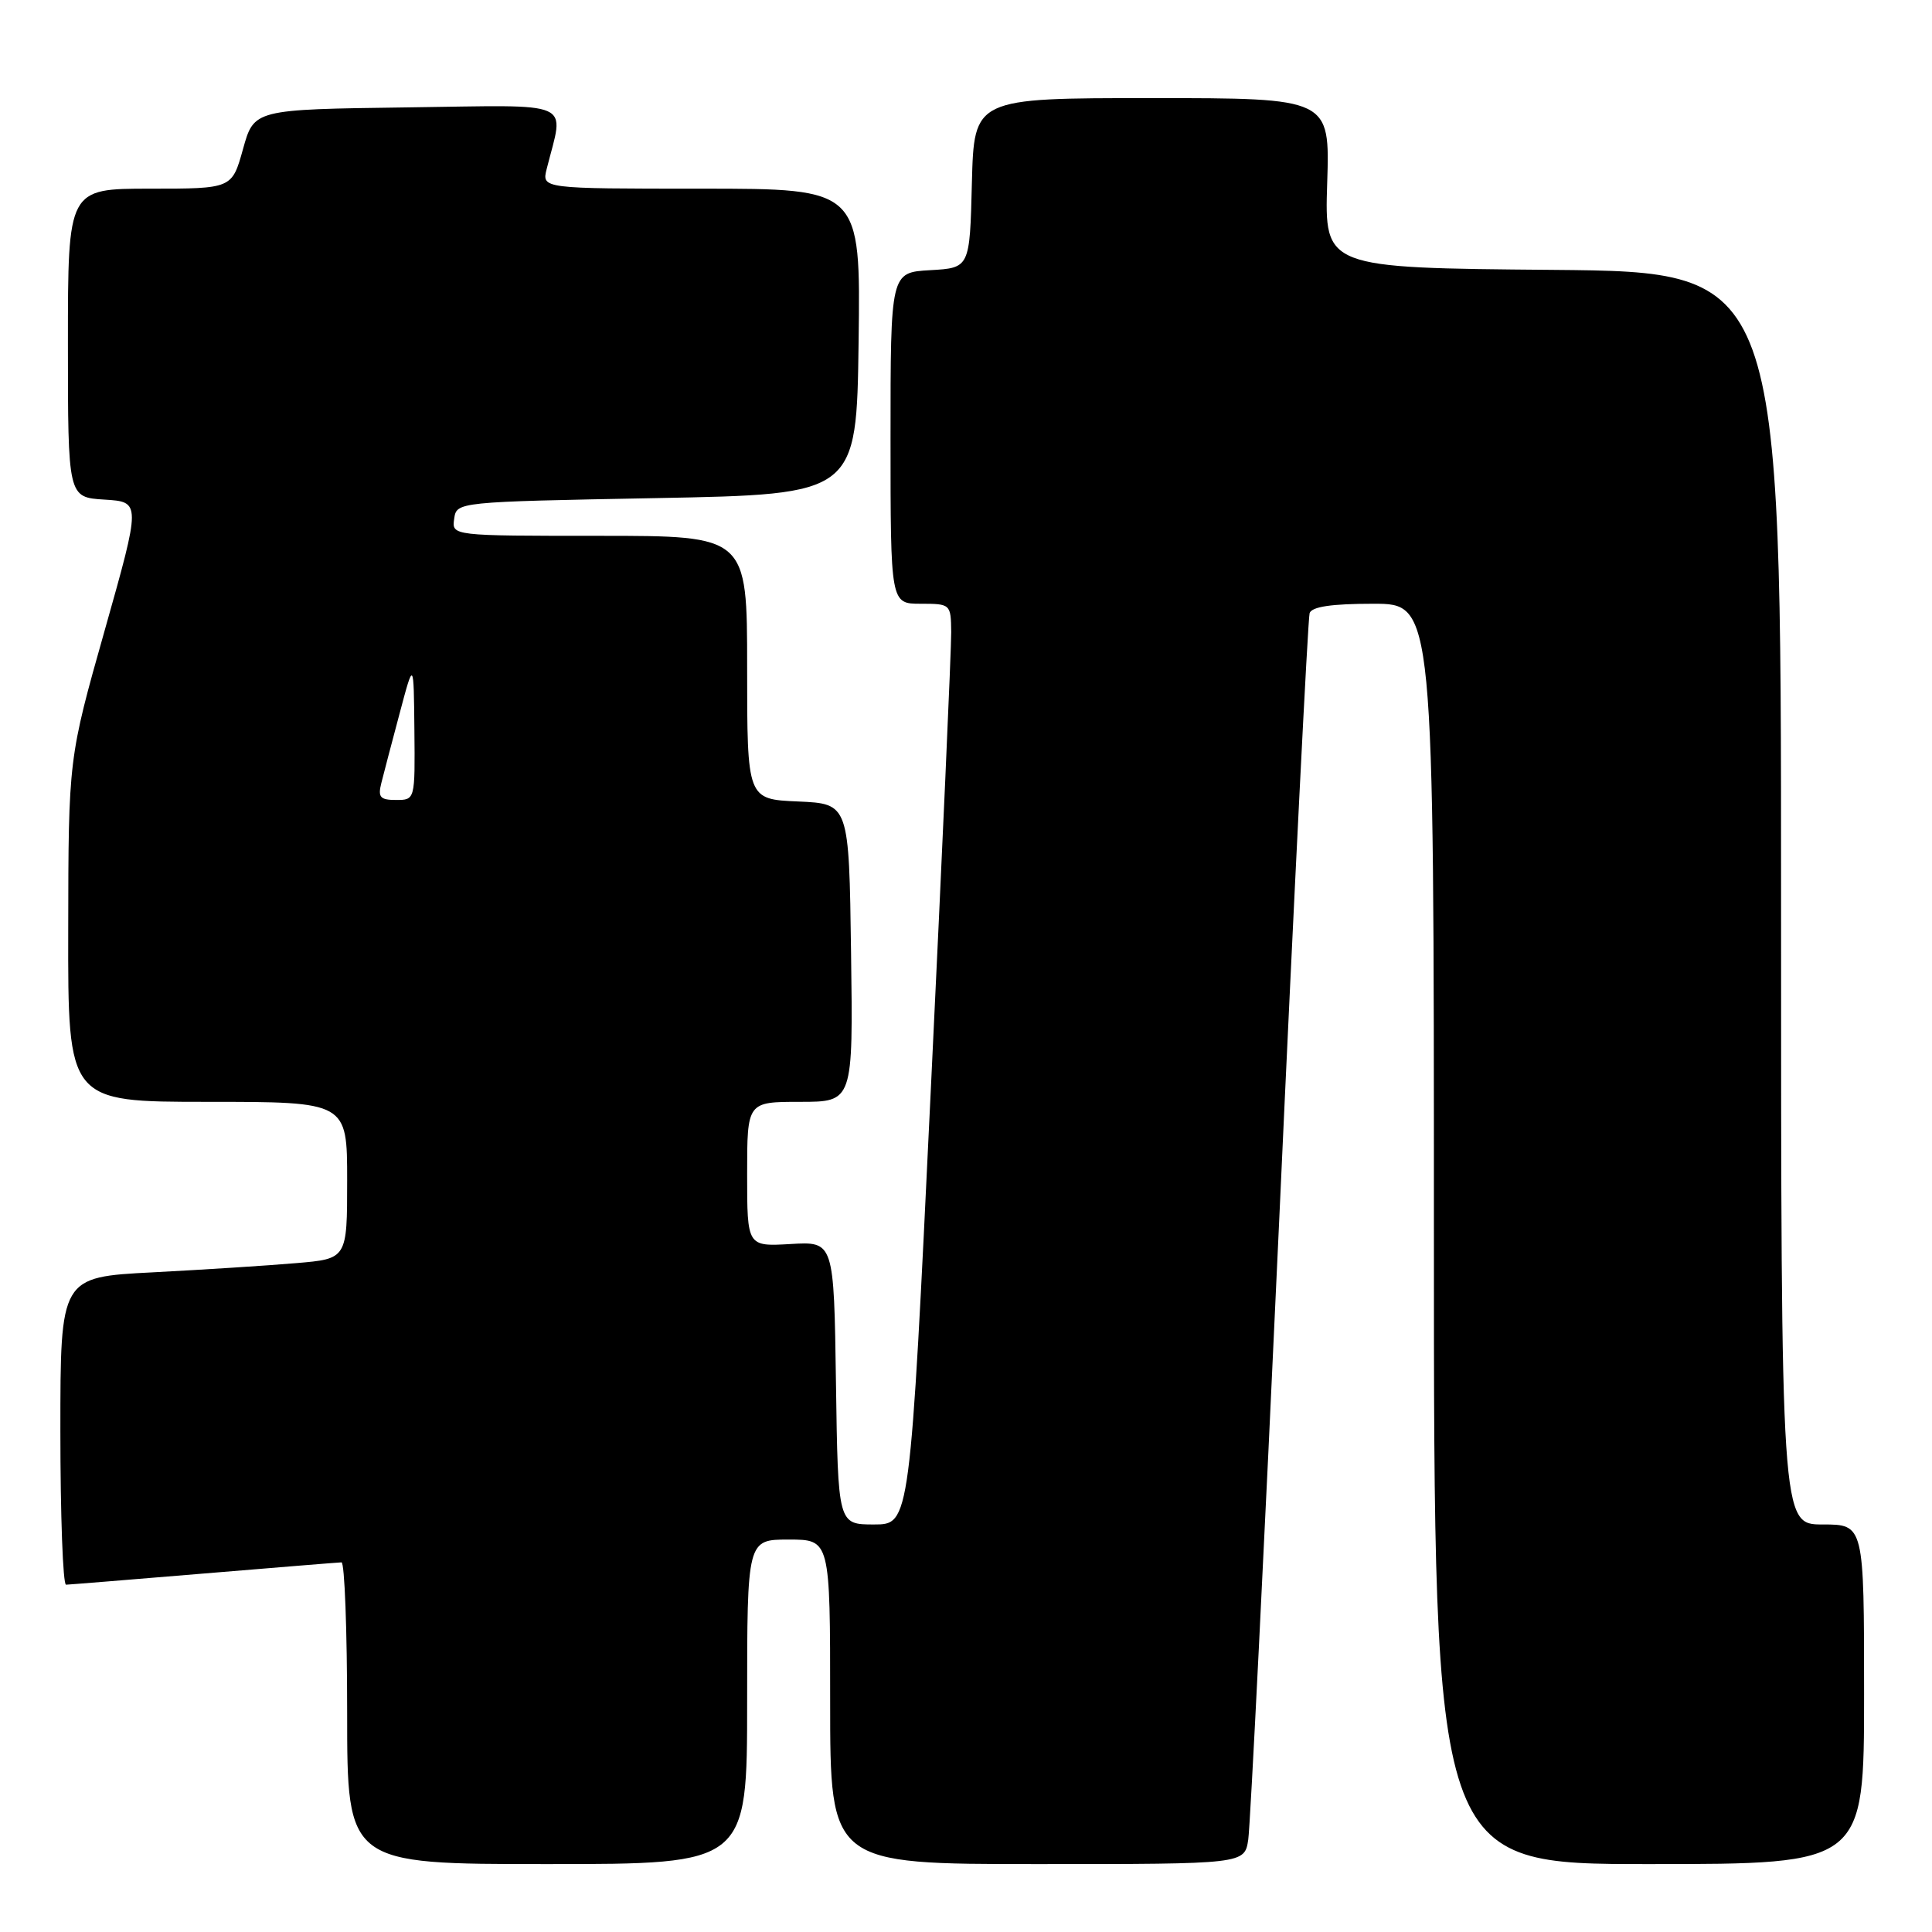 <?xml version="1.0" encoding="UTF-8" standalone="no"?>
<!DOCTYPE svg PUBLIC "-//W3C//DTD SVG 1.1//EN" "http://www.w3.org/Graphics/SVG/1.1/DTD/svg11.dtd" >
<svg xmlns="http://www.w3.org/2000/svg" xmlns:xlink="http://www.w3.org/1999/xlink" version="1.1" viewBox="0 0 256 256">
 <g >
 <path fill="currentColor"
d=" M 99.00 225.50 C 99.00 204.00 99.00 204.00 104.50 204.00 C 110.00 204.00 110.00 204.00 110.00 225.50 C 110.00 247.00 110.00 247.00 137.45 247.00 C 164.91 247.00 164.91 247.00 165.40 243.75 C 165.67 241.96 167.52 204.95 169.51 161.50 C 171.49 118.05 173.31 81.94 173.53 81.25 C 173.81 80.39 176.43 80.00 181.97 80.00 C 190.00 80.00 190.00 80.00 190.00 163.50 C 190.00 247.00 190.00 247.00 218.50 247.00 C 247.00 247.00 247.00 247.00 247.00 224.50 C 247.00 202.00 247.00 202.00 241.50 202.00 C 236.00 202.00 236.00 202.00 236.00 119.01 C 236.00 36.03 236.00 36.03 205.75 35.76 C 175.50 35.50 175.50 35.50 175.86 24.25 C 176.22 13.00 176.22 13.00 152.64 13.00 C 129.07 13.00 129.07 13.00 128.78 24.25 C 128.50 35.50 128.50 35.50 123.25 35.80 C 118.00 36.10 118.00 36.10 118.00 58.05 C 118.00 80.00 118.00 80.00 122.00 80.00 C 125.95 80.00 126.00 80.05 126.04 83.75 C 126.06 85.81 124.84 113.26 123.32 144.75 C 120.58 202.00 120.58 202.00 115.81 202.00 C 111.04 202.00 111.04 202.00 110.77 183.25 C 110.50 164.50 110.50 164.50 104.75 164.84 C 99.00 165.17 99.00 165.17 99.00 155.59 C 99.00 146.00 99.00 146.00 106.02 146.00 C 113.04 146.00 113.04 146.00 112.77 126.25 C 112.50 106.50 112.50 106.50 105.75 106.20 C 99.00 105.91 99.00 105.91 99.00 88.45 C 99.00 71.00 99.00 71.00 79.43 71.00 C 59.86 71.00 59.86 71.00 60.18 68.75 C 60.50 66.50 60.50 66.50 87.00 66.00 C 113.50 65.50 113.50 65.50 113.77 45.25 C 114.04 25.00 114.04 25.00 92.91 25.00 C 71.78 25.00 71.78 25.00 72.44 22.38 C 74.76 13.14 76.54 13.93 53.96 14.23 C 33.66 14.50 33.66 14.50 32.20 19.75 C 30.74 25.00 30.74 25.00 19.87 25.00 C 9.00 25.00 9.00 25.00 9.00 45.45 C 9.00 65.90 9.00 65.90 13.84 66.20 C 18.68 66.50 18.68 66.50 13.88 83.50 C 9.07 100.50 9.07 100.50 9.04 123.25 C 9.00 146.00 9.00 146.00 27.50 146.00 C 46.00 146.00 46.00 146.00 46.00 156.40 C 46.00 166.80 46.00 166.80 39.25 167.37 C 35.54 167.69 26.99 168.24 20.25 168.59 C 8.00 169.22 8.00 169.22 8.00 189.61 C 8.00 200.82 8.34 209.99 8.75 209.98 C 9.16 209.97 17.38 209.30 27.00 208.50 C 36.62 207.70 44.84 207.03 45.25 207.02 C 45.66 207.01 46.00 216.00 46.00 227.00 C 46.00 247.00 46.00 247.00 72.50 247.00 C 99.00 247.00 99.00 247.00 99.00 225.50 Z  M 50.53 103.75 C 50.84 102.51 51.93 98.35 52.96 94.50 C 54.82 87.50 54.82 87.50 54.91 96.75 C 55.00 105.99 55.00 106.00 52.48 106.00 C 50.37 106.00 50.05 105.64 50.53 103.75 Z "/>
</g>
</svg>
